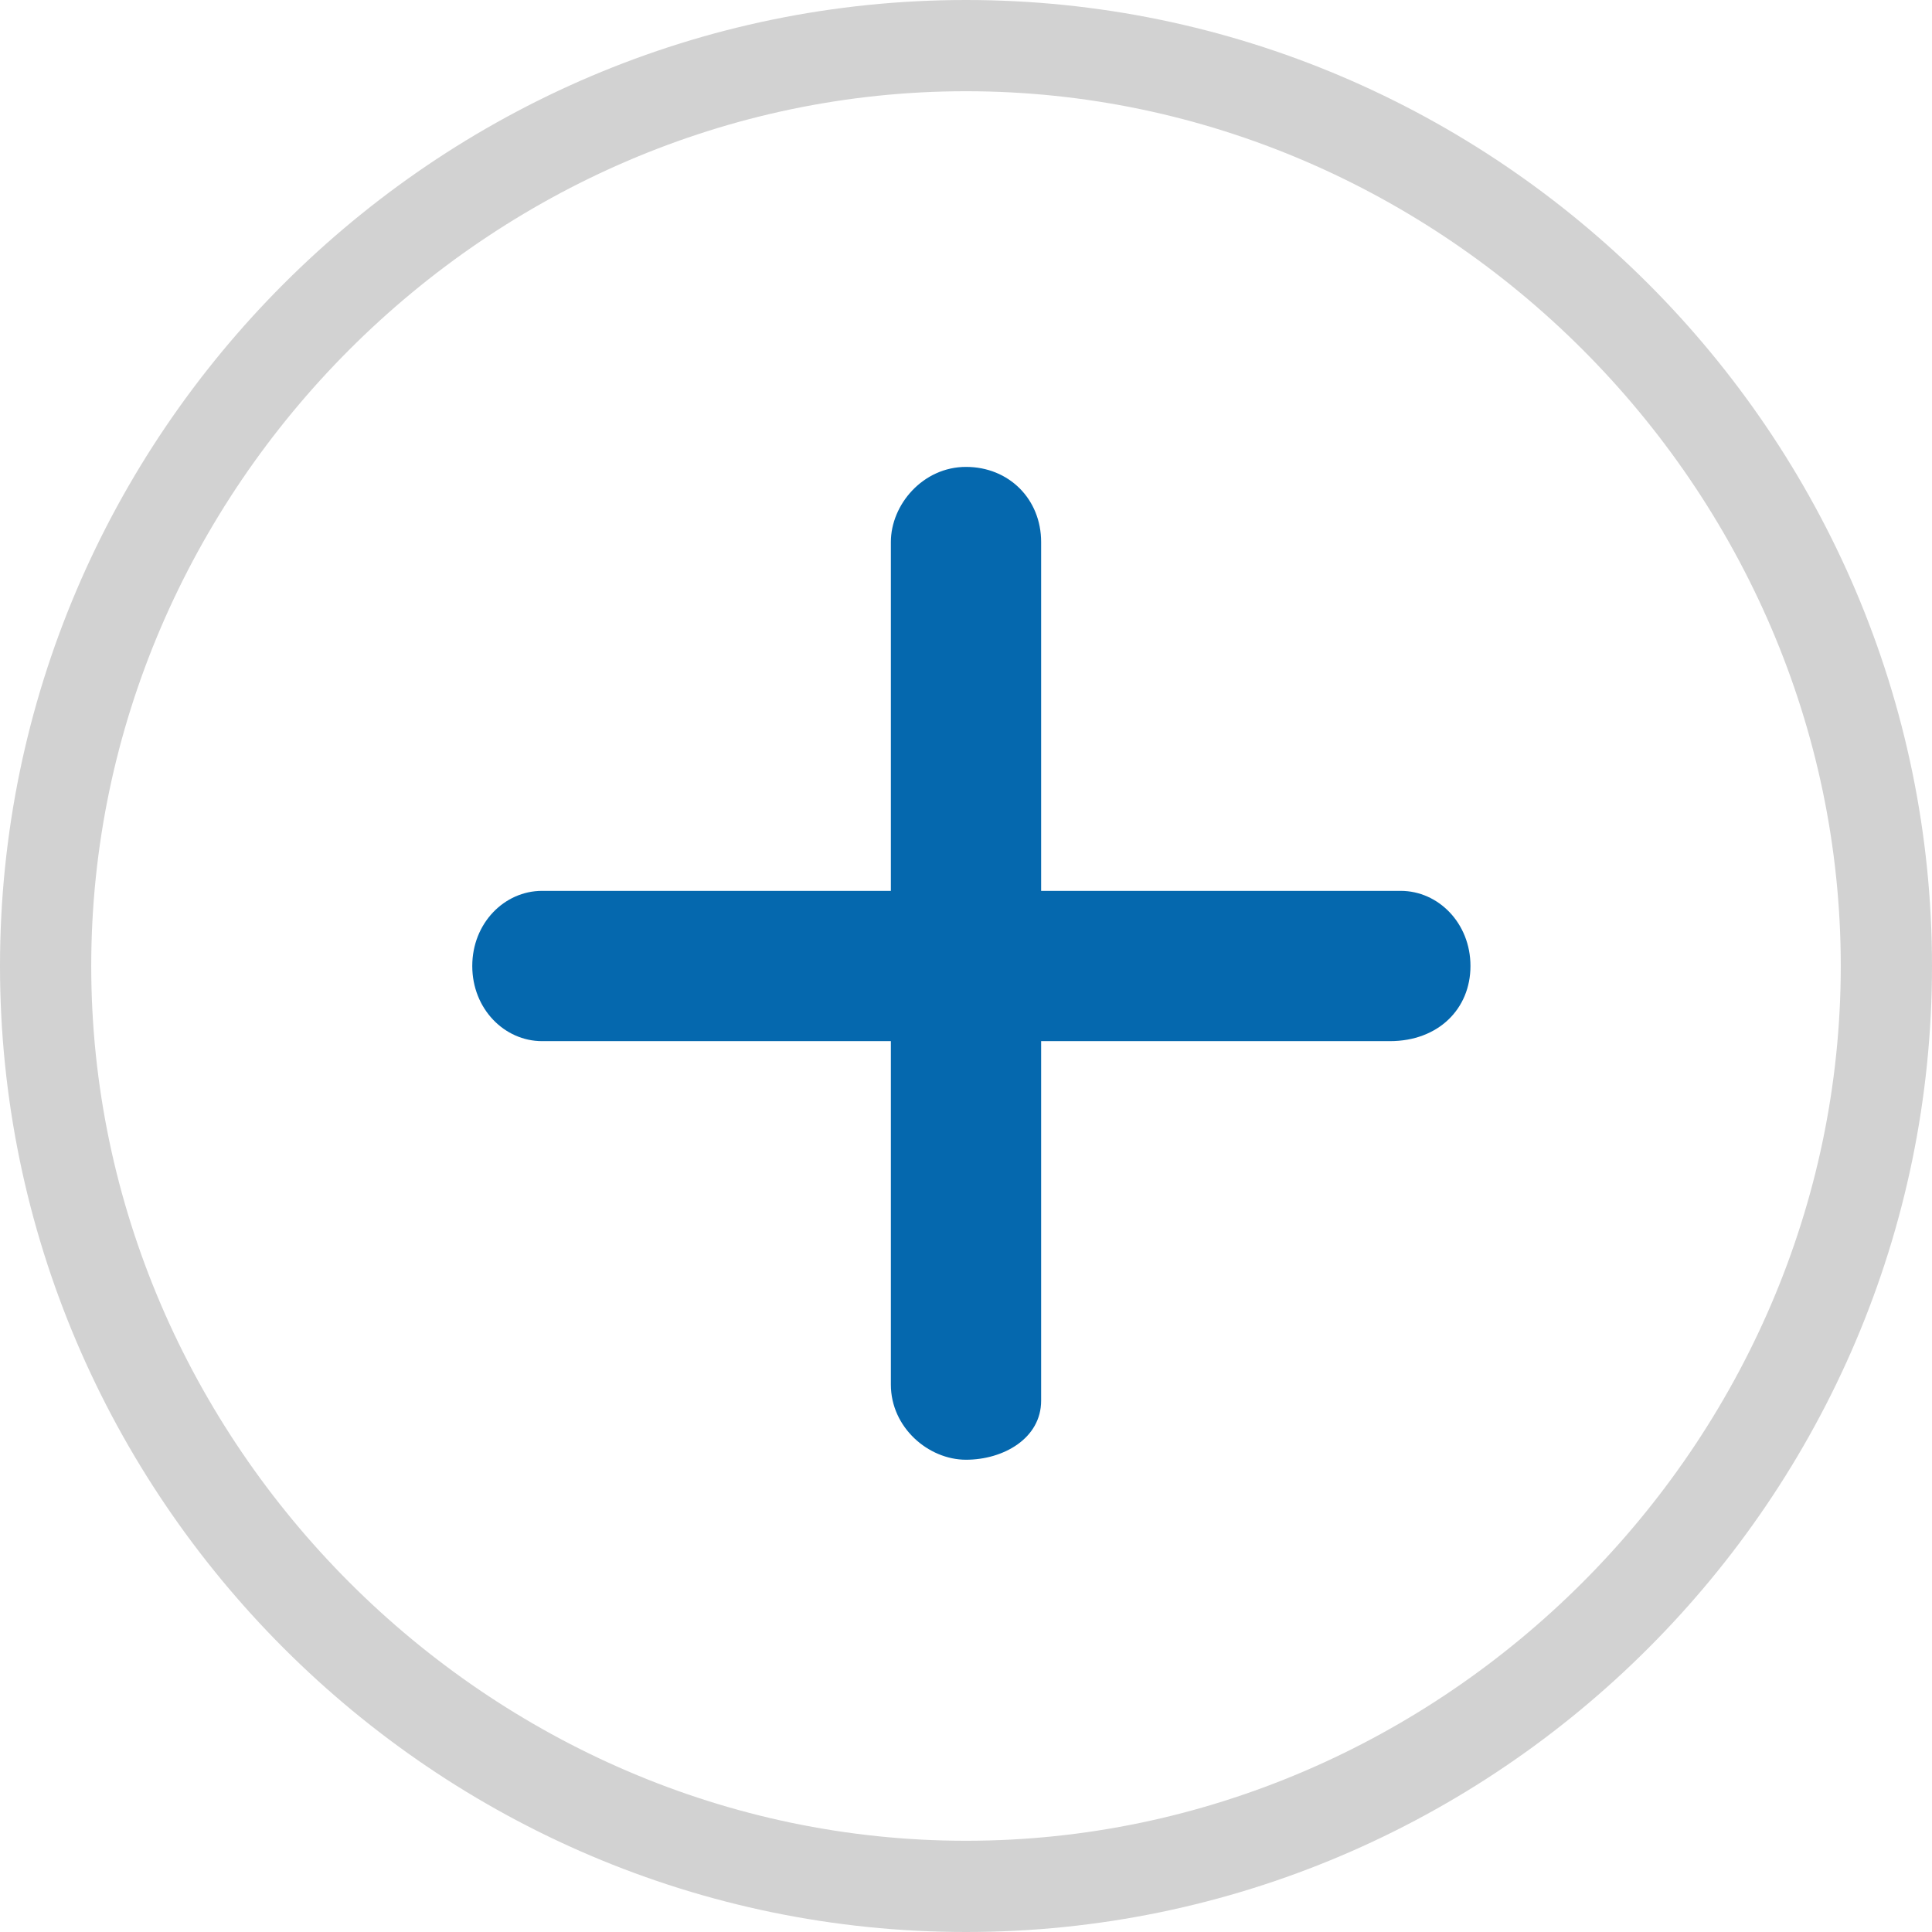 <svg xmlns="http://www.w3.org/2000/svg" viewBox="0 0 36 36">
  <path fill="#0568AE" d="M18 27.2c-.7 0-1.4-.6-1.4-1.4V10.1c0-.7.6-1.4 1.4-1.4s1.4.6 1.4 1.4v16c0 .7-.7 1.1-1.4 1.1zm7.9-7.8H10.1c-.7 0-1.3-.6-1.3-1.4s.6-1.4 1.3-1.4h16c.7 0 1.3.6 1.3 1.4s-.6 1.4-1.5 1.4z"/>
  <path fill="#D2D2D2" d="M18 36C8.1 36 0 27.9 0 18S8.1 0 18 0s18 8.1 18 18-8.1 18-18 18zm0-34.3C9.1 1.7 1.7 9.1 1.7 18S9.1 34.3 18 34.3 34.3 26.9 34.3 18 26.9 1.7 18 1.7z"/>
</svg>
